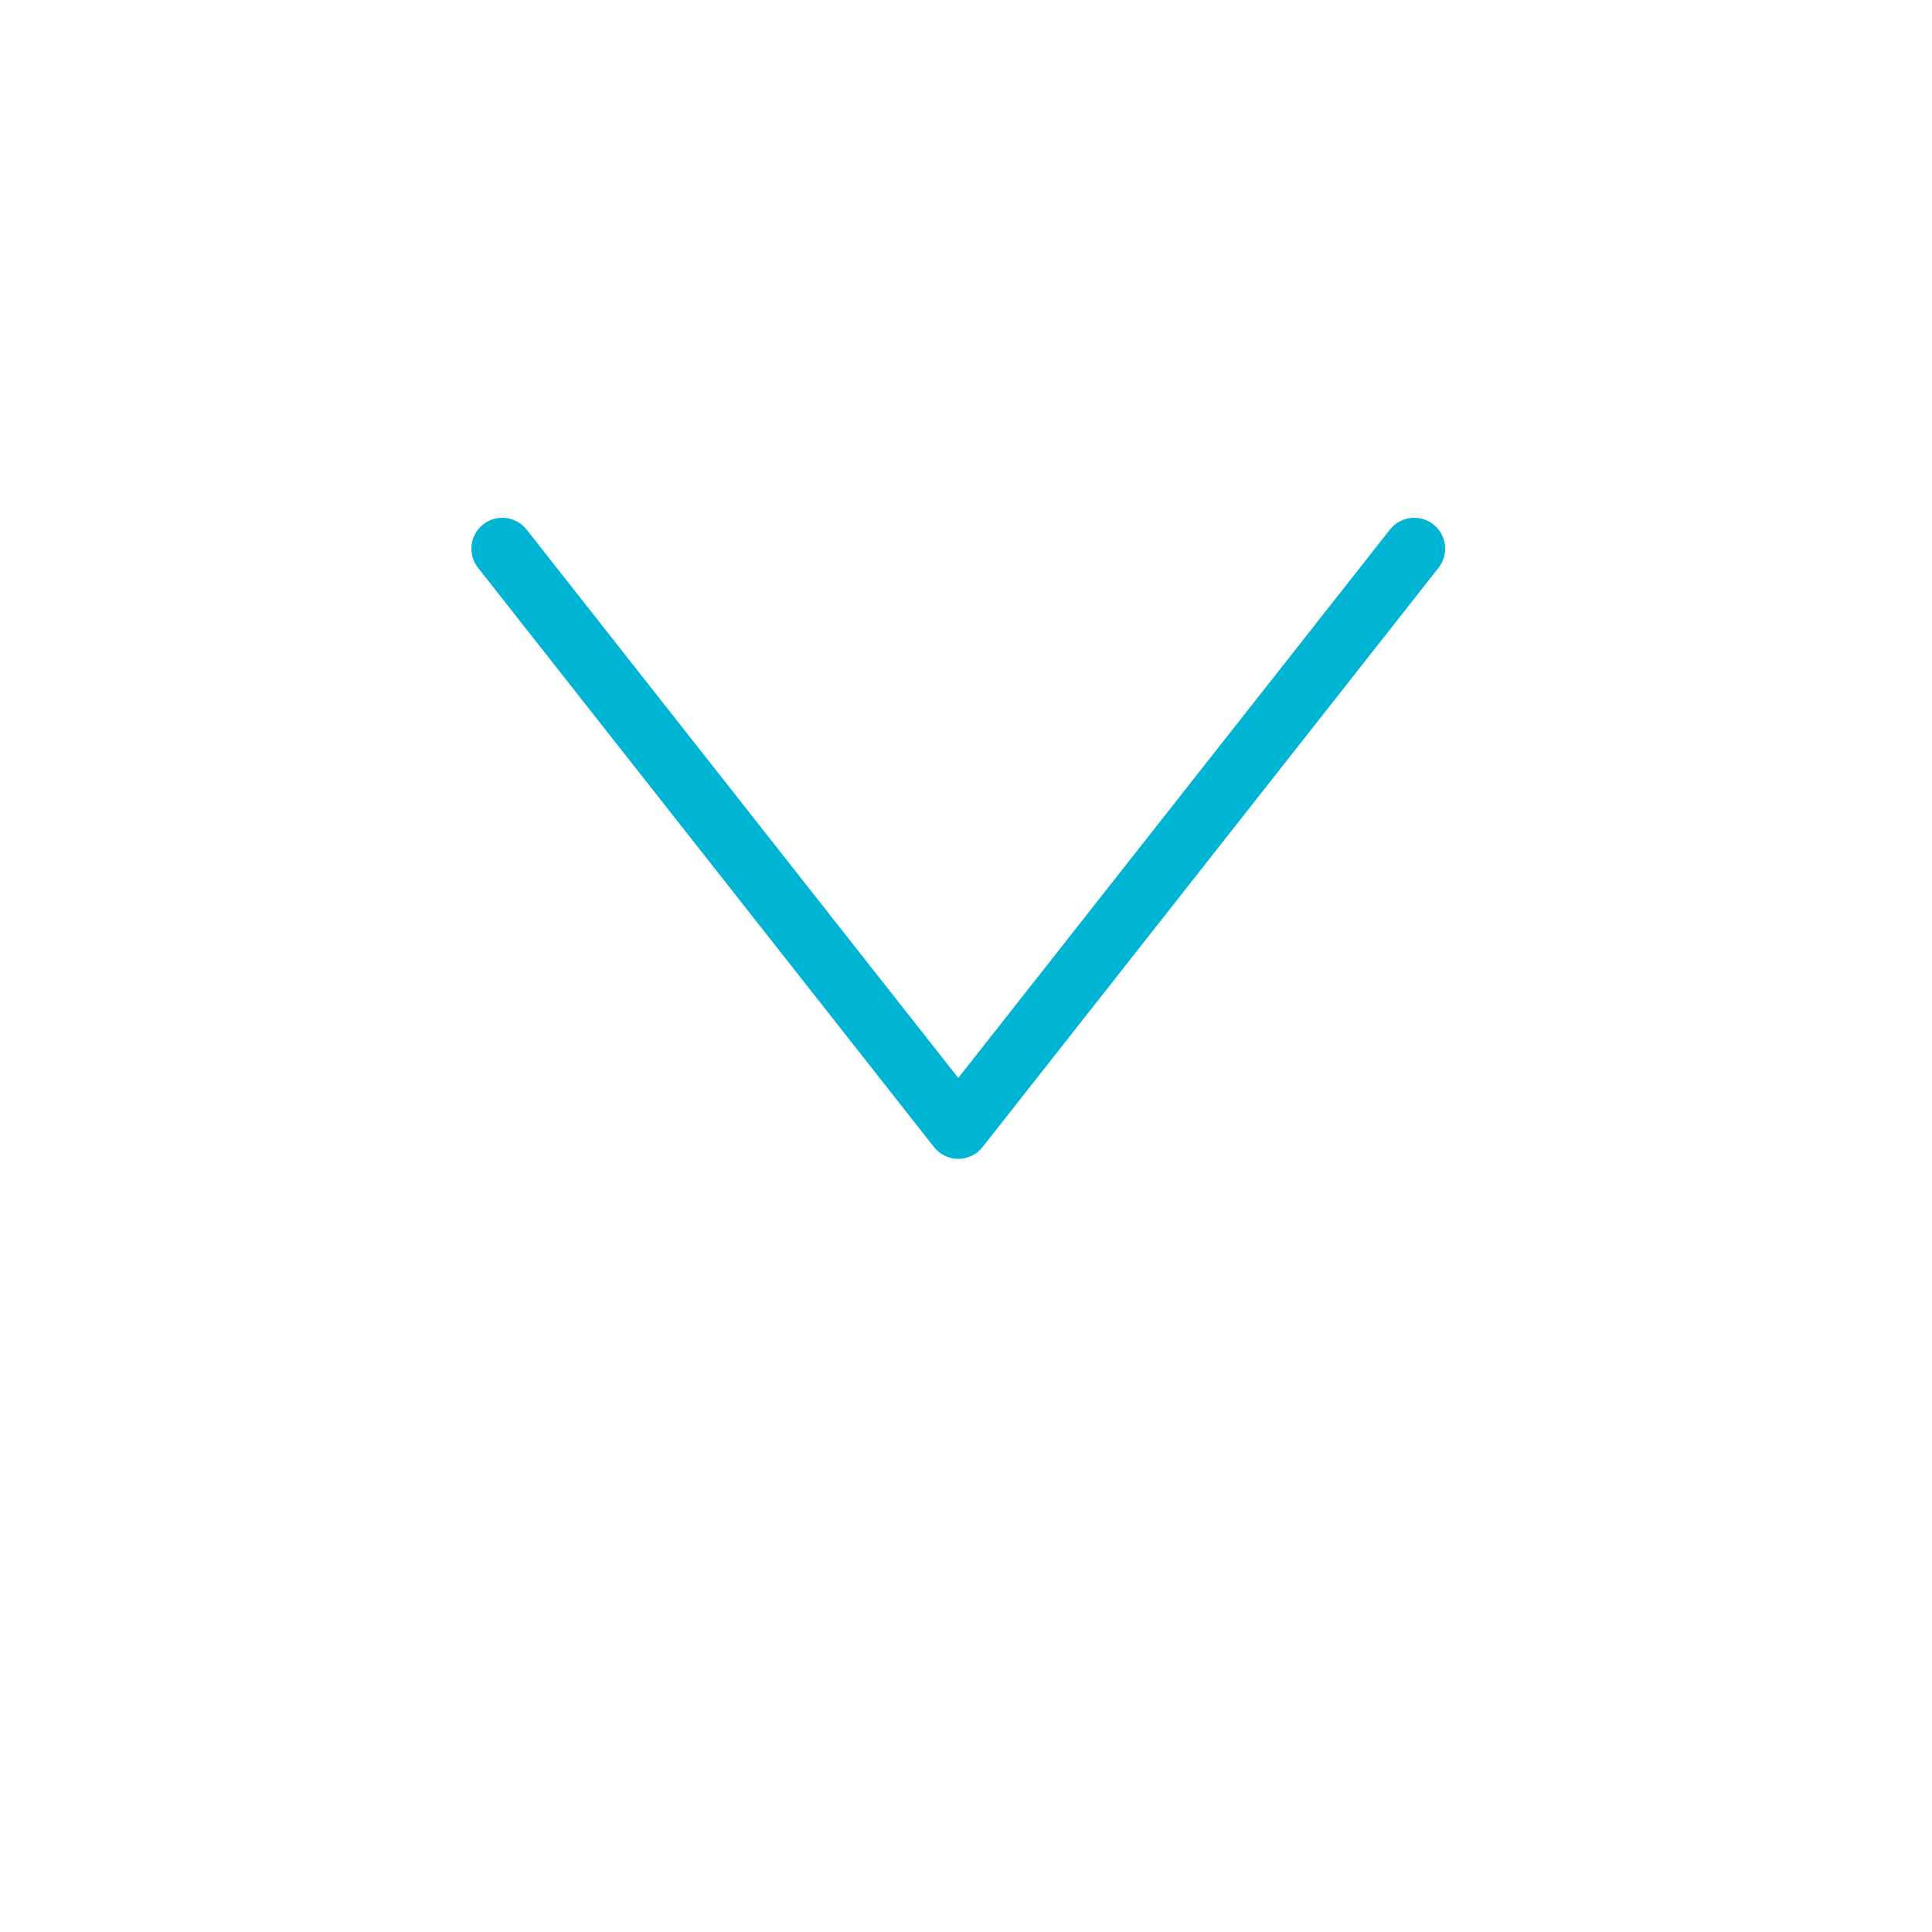 <svg id="SvgjsSvg1001" width="288" height="288" xmlns="http://www.w3.org/2000/svg" version="1.1" xmlns:xlink="http://www.w3.org/1999/xlink" xmlns:svgjs="http://svgjs.com/svgjs"><defs id="SvgjsDefs1002"></defs><g id="SvgjsG1008"><svg xmlns="http://www.w3.org/2000/svg" xmlns:xlink="http://www.w3.org/1999/xlink" width="288" height="288" viewBox="0 0 700 700"><path d="m347.2 419.87c-3.434 0-6.676-1.574-8.801-4.273l-165.2-209.87c-3.828-4.863-2.988-11.902 1.875-15.73 4.859-3.824 11.902-2.984 15.727 1.879l156.4 198.69 156.4-198.69c3.824-4.863 10.867-5.703 15.73-1.879 4.859 3.828 5.699 10.867 1.875 15.73l-165.2 209.87c-2.125 2.699-5.371 4.273-8.805 4.273z" fill="#00b5d3" class="color000 svgShape"></path><use x="70" y="644" xlink:href="#v"></use><use x="90.551" y="644" xlink:href="#b"></use><use x="104.359" y="644" xlink:href="#a"></use><use x="123.348" y="644" xlink:href="#k"></use><use x="142.242" y="644" xlink:href="#d"></use><use x="155.629" y="644" xlink:href="#a"></use><use x="174.617" y="644" xlink:href="#j"></use><use x="204.41" y="644" xlink:href="#i"></use><use x="224.453" y="644" xlink:href="#h"></use><use x="252.453" y="644" xlink:href="#g"></use><use x="271.551" y="644" xlink:href="#c"></use><use x="290.789" y="644" xlink:href="#f"></use><use x="329.711" y="644" xlink:href="#u"></use><use x="348.836" y="644" xlink:href="#b"></use><use x="362.648" y="644" xlink:href="#t"></use><use x="372.242" y="644" xlink:href="#e"></use><use x="388.844" y="644" xlink:href="#s"></use><use x="407.461" y="644" xlink:href="#a"></use><use x="426.453" y="644" xlink:href="#b"></use><use x="70" y="672" xlink:href="#r"></use><use x="82.184" y="672" xlink:href="#b"></use><use x="95.992" y="672" xlink:href="#c"></use><use x="115.227" y="672" xlink:href="#f"></use><use x="154.152" y="672" xlink:href="#d"></use><use x="167.535" y="672" xlink:href="#q"></use><use x="187.469" y="672" xlink:href="#a"></use><use x="216.207" y="672" xlink:href="#p"></use><use x="239.641" y="672" xlink:href="#c"></use><use x="258.879" y="672" xlink:href="#o"></use><use x="278.813" y="672" xlink:href="#n"></use><use x="308.492" y="672" xlink:href="#m"></use><use x="329.016" y="672" xlink:href="#b"></use><use x="342.82" y="672" xlink:href="#c"></use><use x="362.059" y="672" xlink:href="#l"></use><use x="371.656" y="672" xlink:href="#a"></use><use x="390.648" y="672" xlink:href="#e"></use><use x="407.242" y="672" xlink:href="#d"></use></svg></g></svg>
